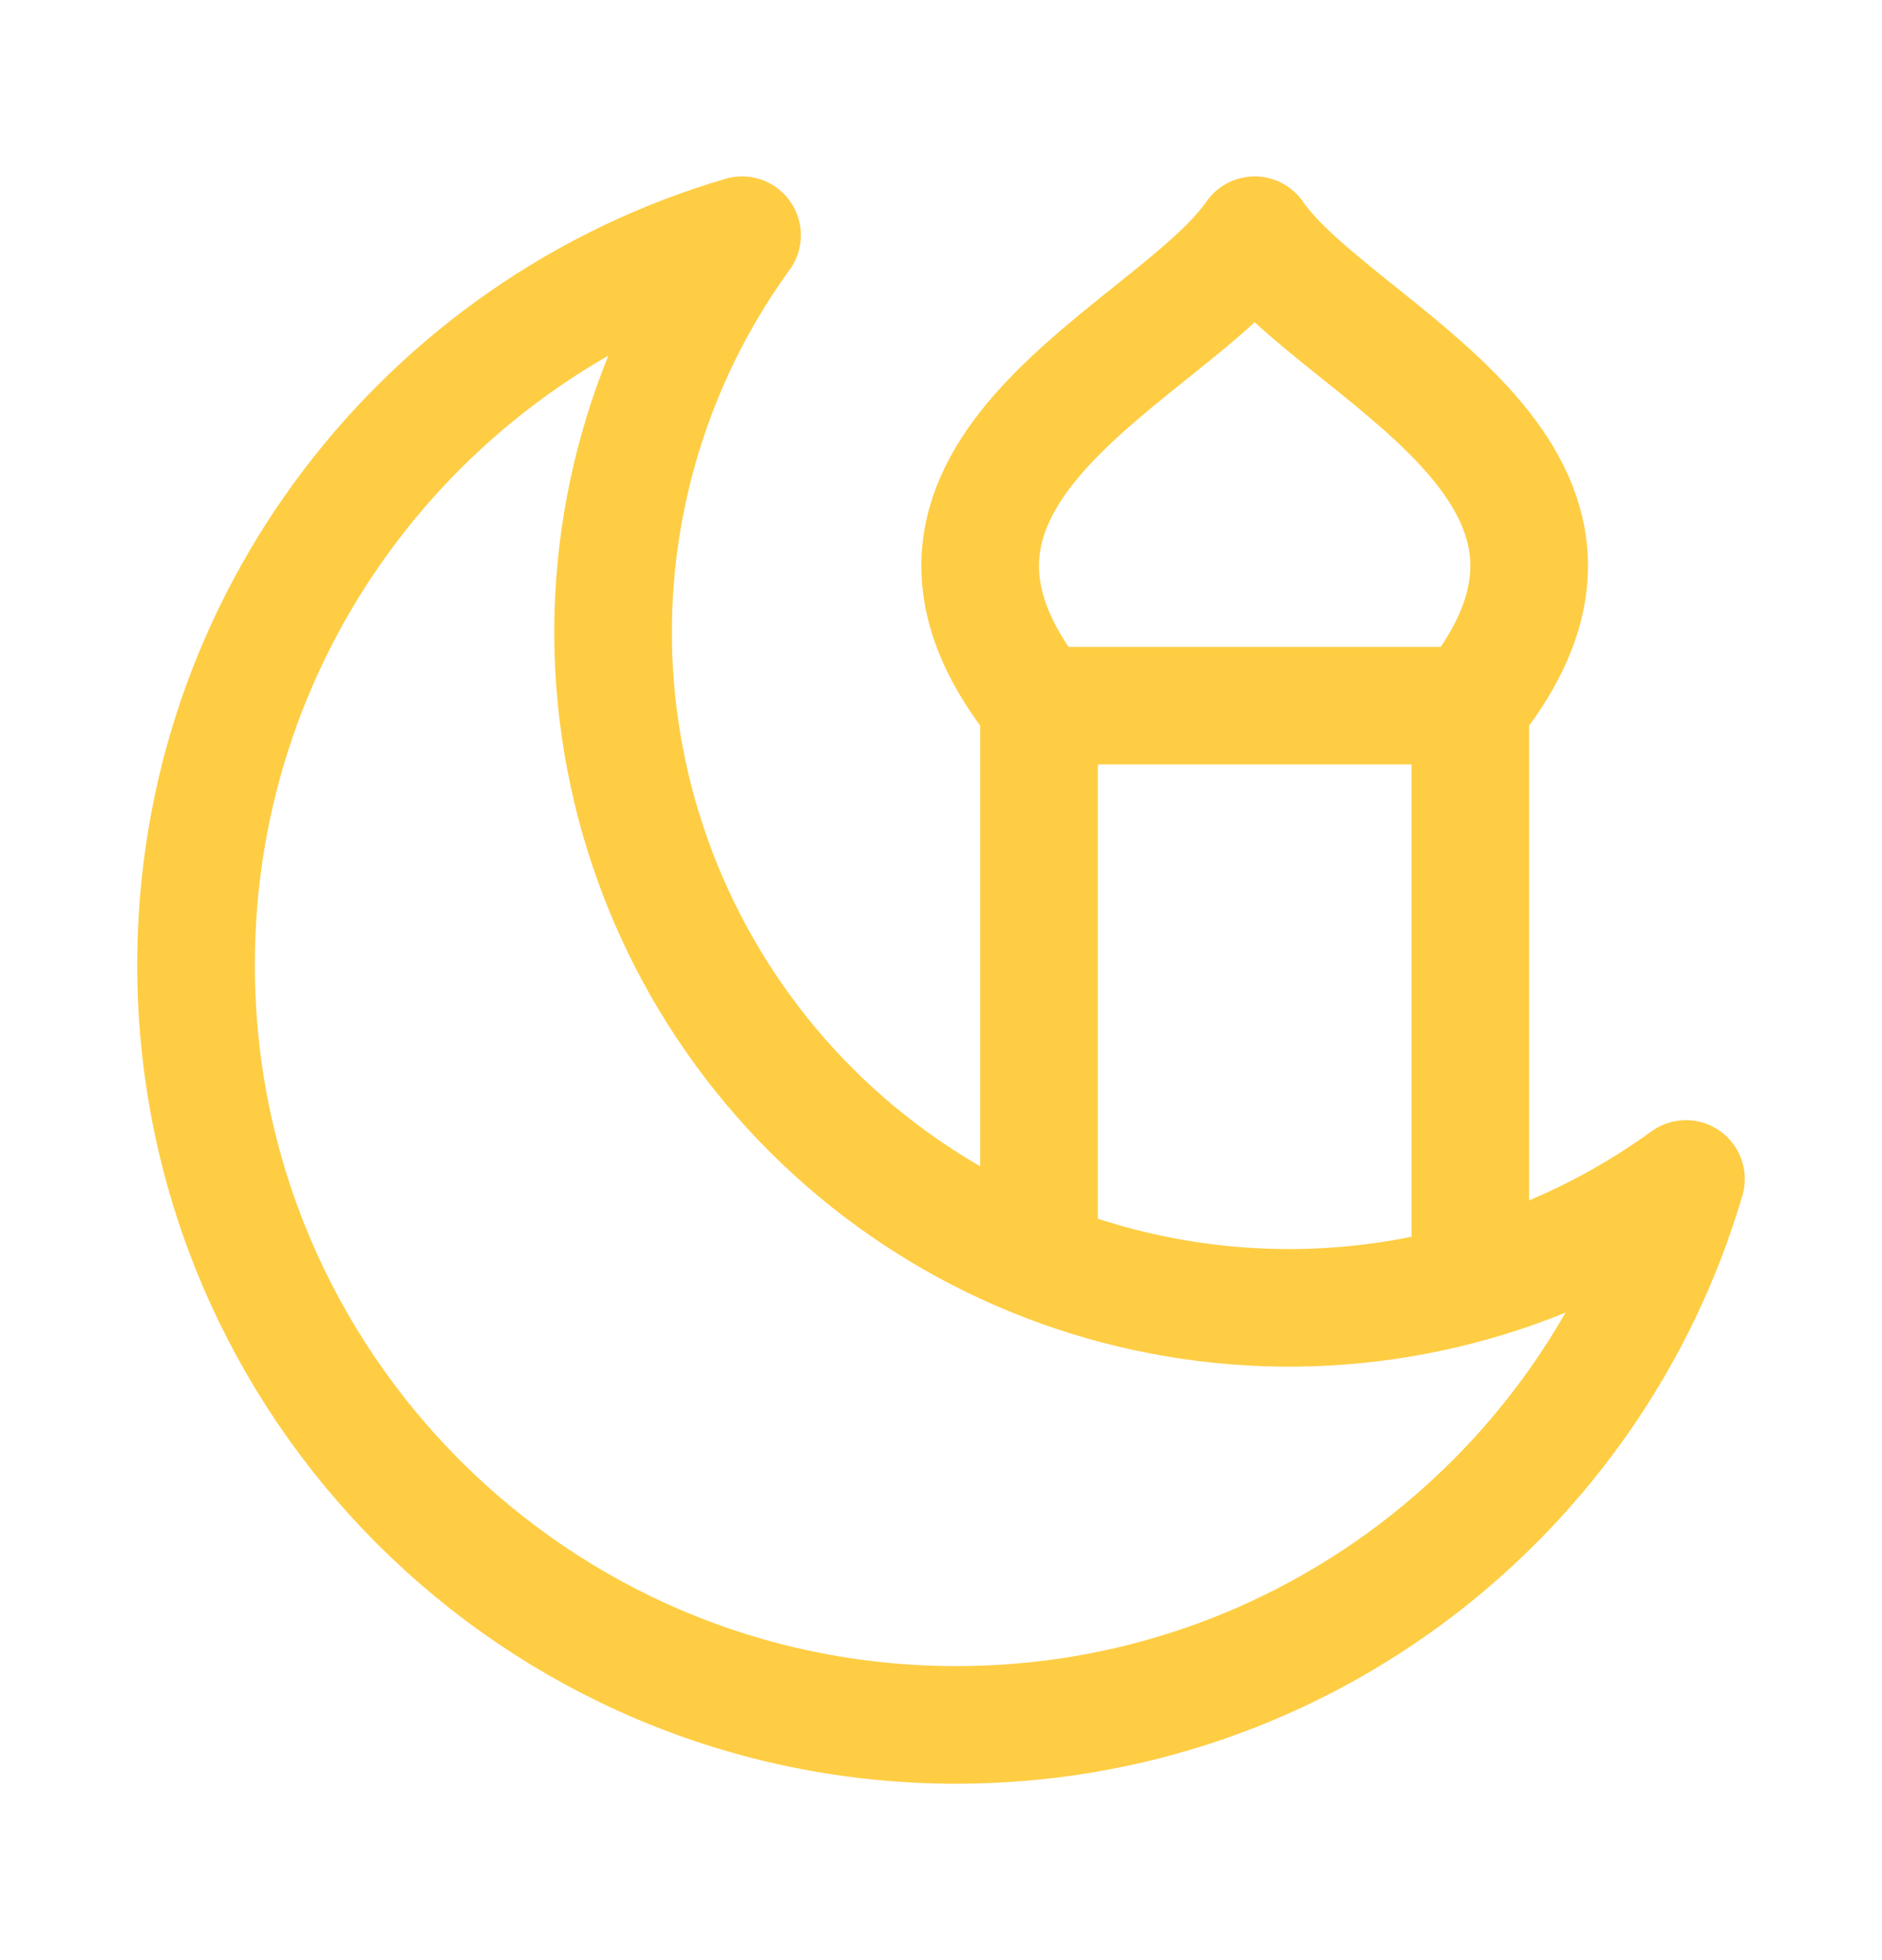 <svg width="24" height="25" viewBox="0 0 24 25" fill="none" xmlns="http://www.w3.org/2000/svg">
<path d="M2.5 12.305C2.5 17.659 6.84 22 12.195 22C16.601 22 20.32 19.061 21.5 15.037C19.84 16.242 17.804 16.816 15.759 16.654C13.714 16.493 11.794 15.608 10.343 14.157C8.892 12.706 8.007 10.786 7.845 8.741C7.684 6.696 8.258 4.66 9.463 3C5.44 4.18 2.5 7.899 2.5 12.305Z" stroke="#FECD43" stroke-width="1.5" stroke-linecap="round" stroke-linejoin="round"/>
<path d="M13.25 9C10.826 6 14.961 4.5 16 3C17.039 4.5 21.174 6 18.75 9M13.25 9H18.75M13.25 9V16M18.75 9V16" stroke="#FECD43" stroke-width="1.5" stroke-linecap="round" stroke-linejoin="round"/>
</svg>
